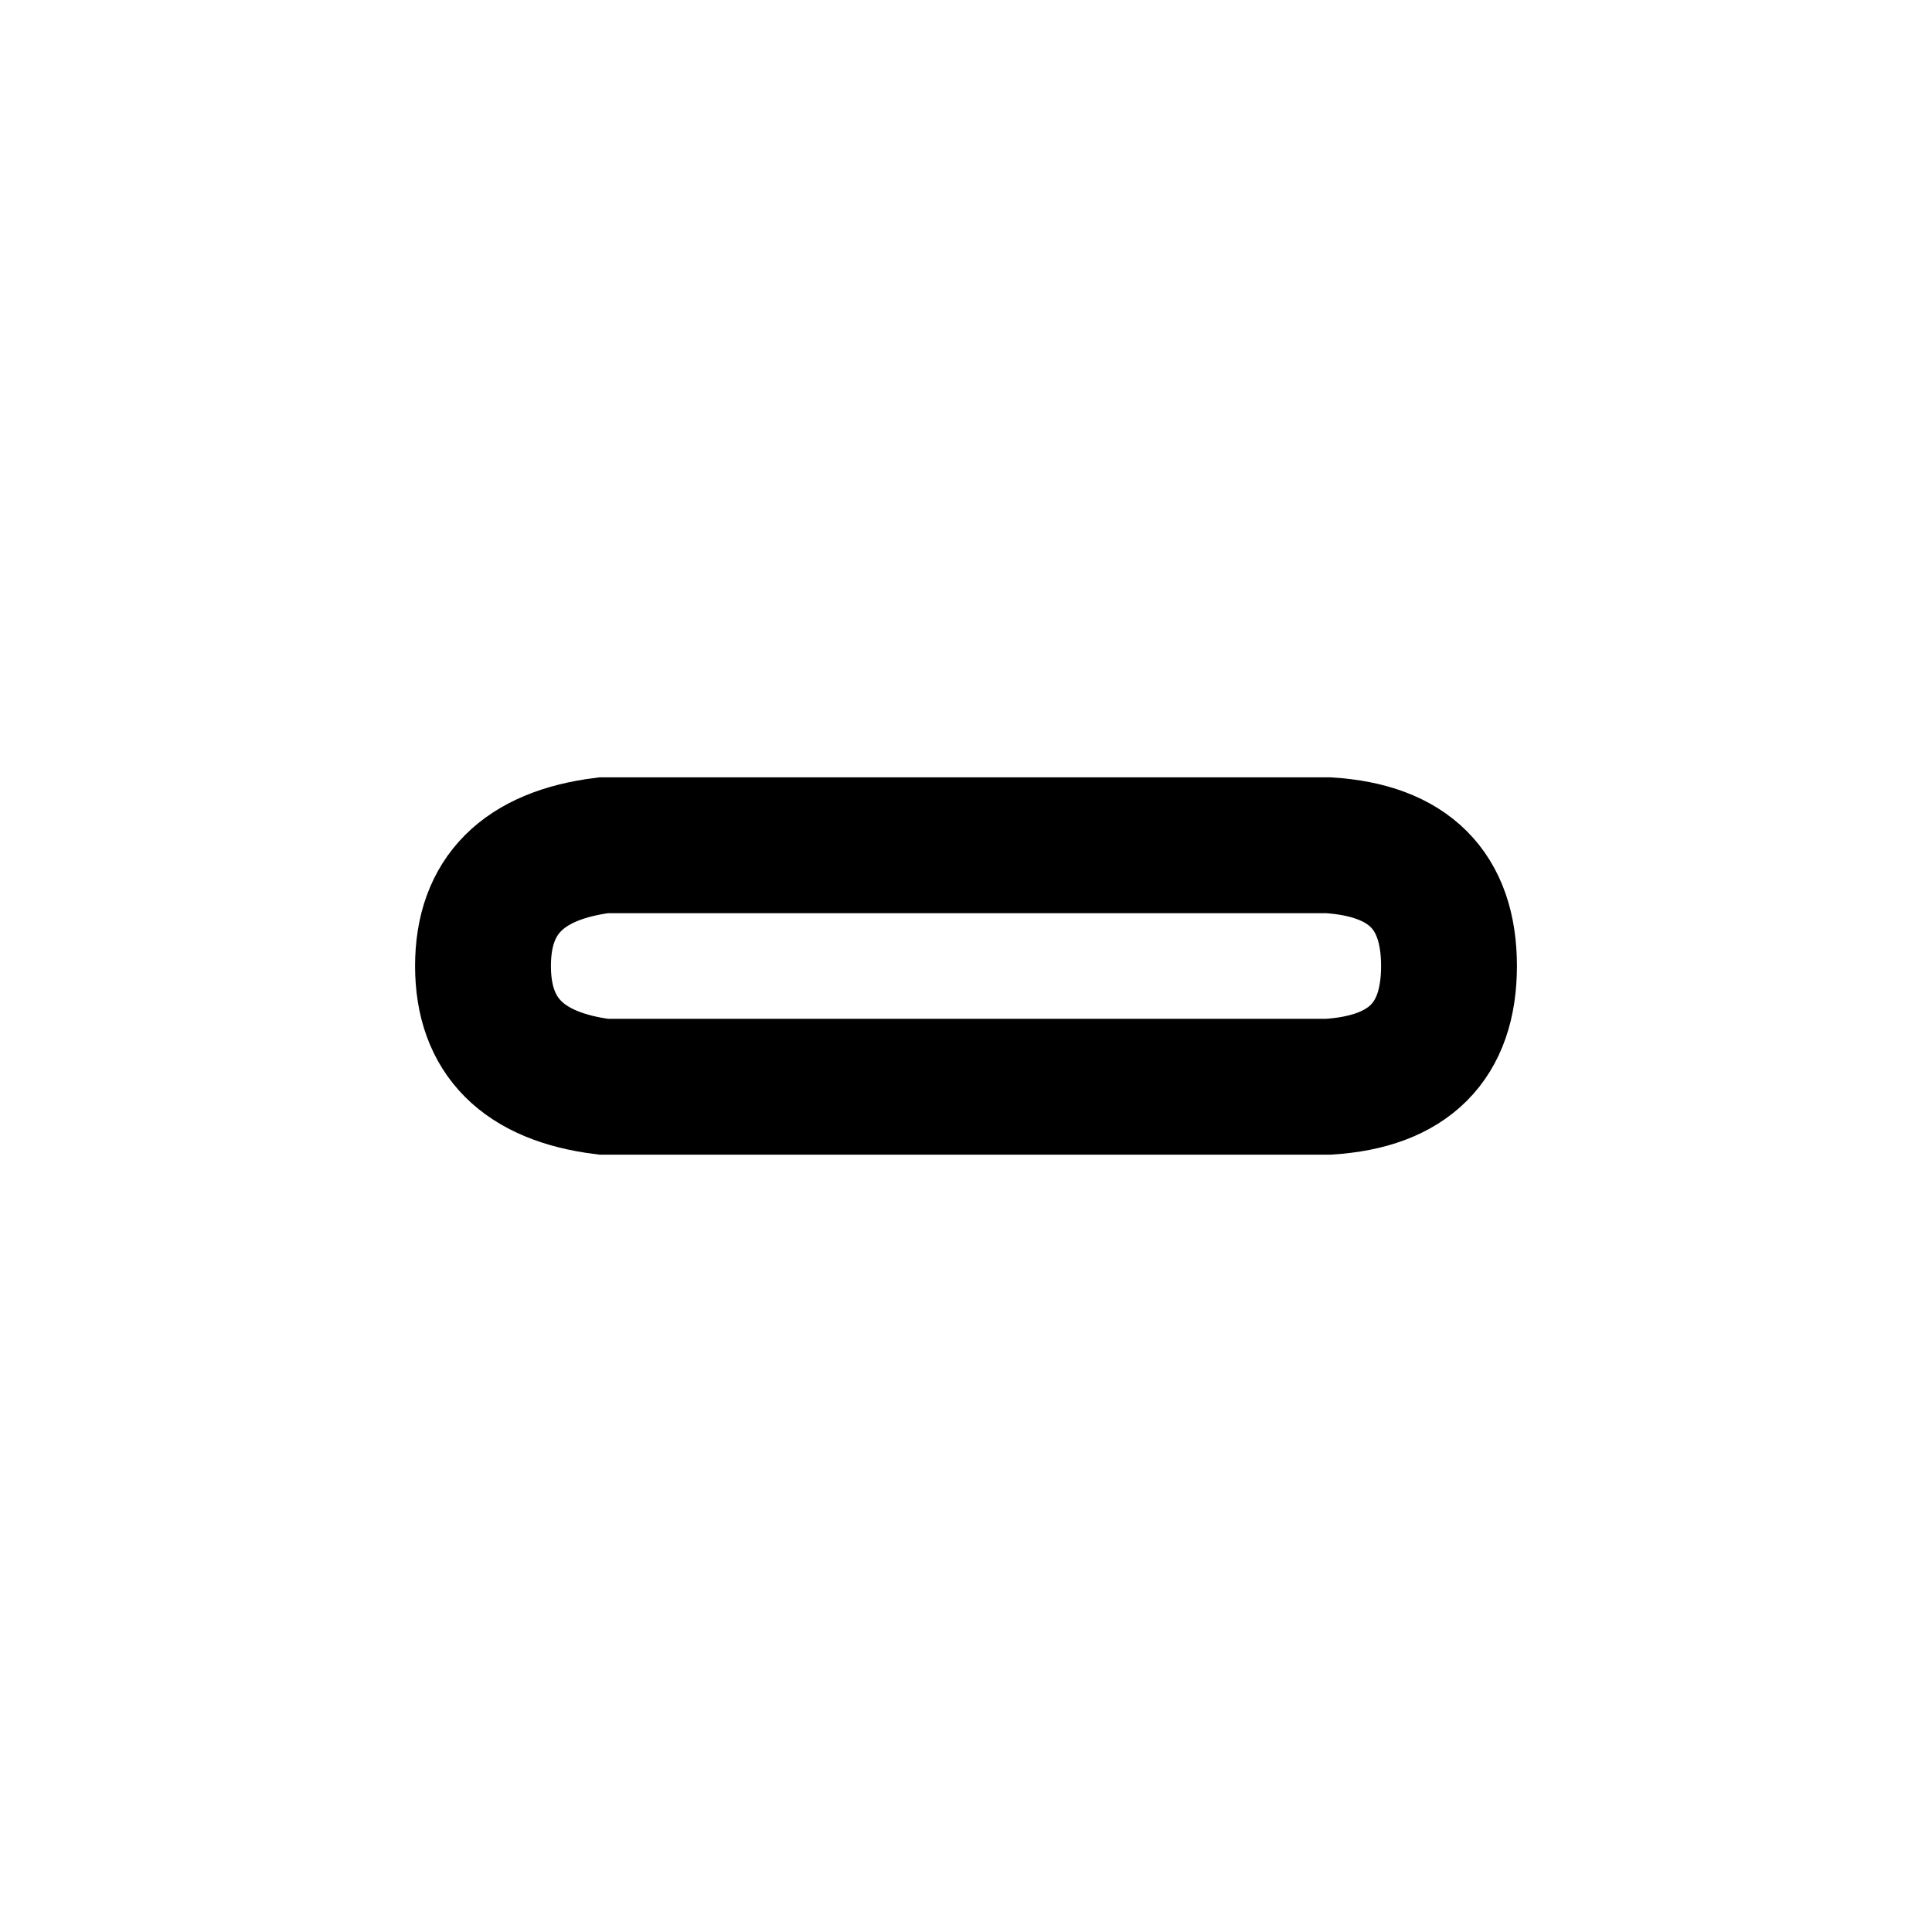 <?xml version="1.0" encoding="UTF-8" standalone="no"?><svg xmlns="http://www.w3.org/2000/svg" xmlns:xlink="http://www.w3.org/1999/xlink" style="isolation:isolate" viewBox="0 0 512 512" width="512pt" height="512pt"><defs><clipPath id="_clipPath_GtUt8bTH7Hgic1AgYDKE9mqX9ZSaEqCe"><rect width="512" height="512"/></clipPath></defs><g clip-path="url(#_clipPath_GtUt8bTH7Hgic1AgYDKE9mqX9ZSaEqCe)"><path d=" M 128 256 Q 128 228 160 224 L 352 224 Q 384 226 384 256 Q 384 286 352 288 L 160 288 Q 128 284 128 256 Z " fill="none" stroke-width="36" stroke="rgb(0,0,0)" stroke-linejoin="miter" stroke-linecap="square" stroke-miterlimit="3"/></g></svg>